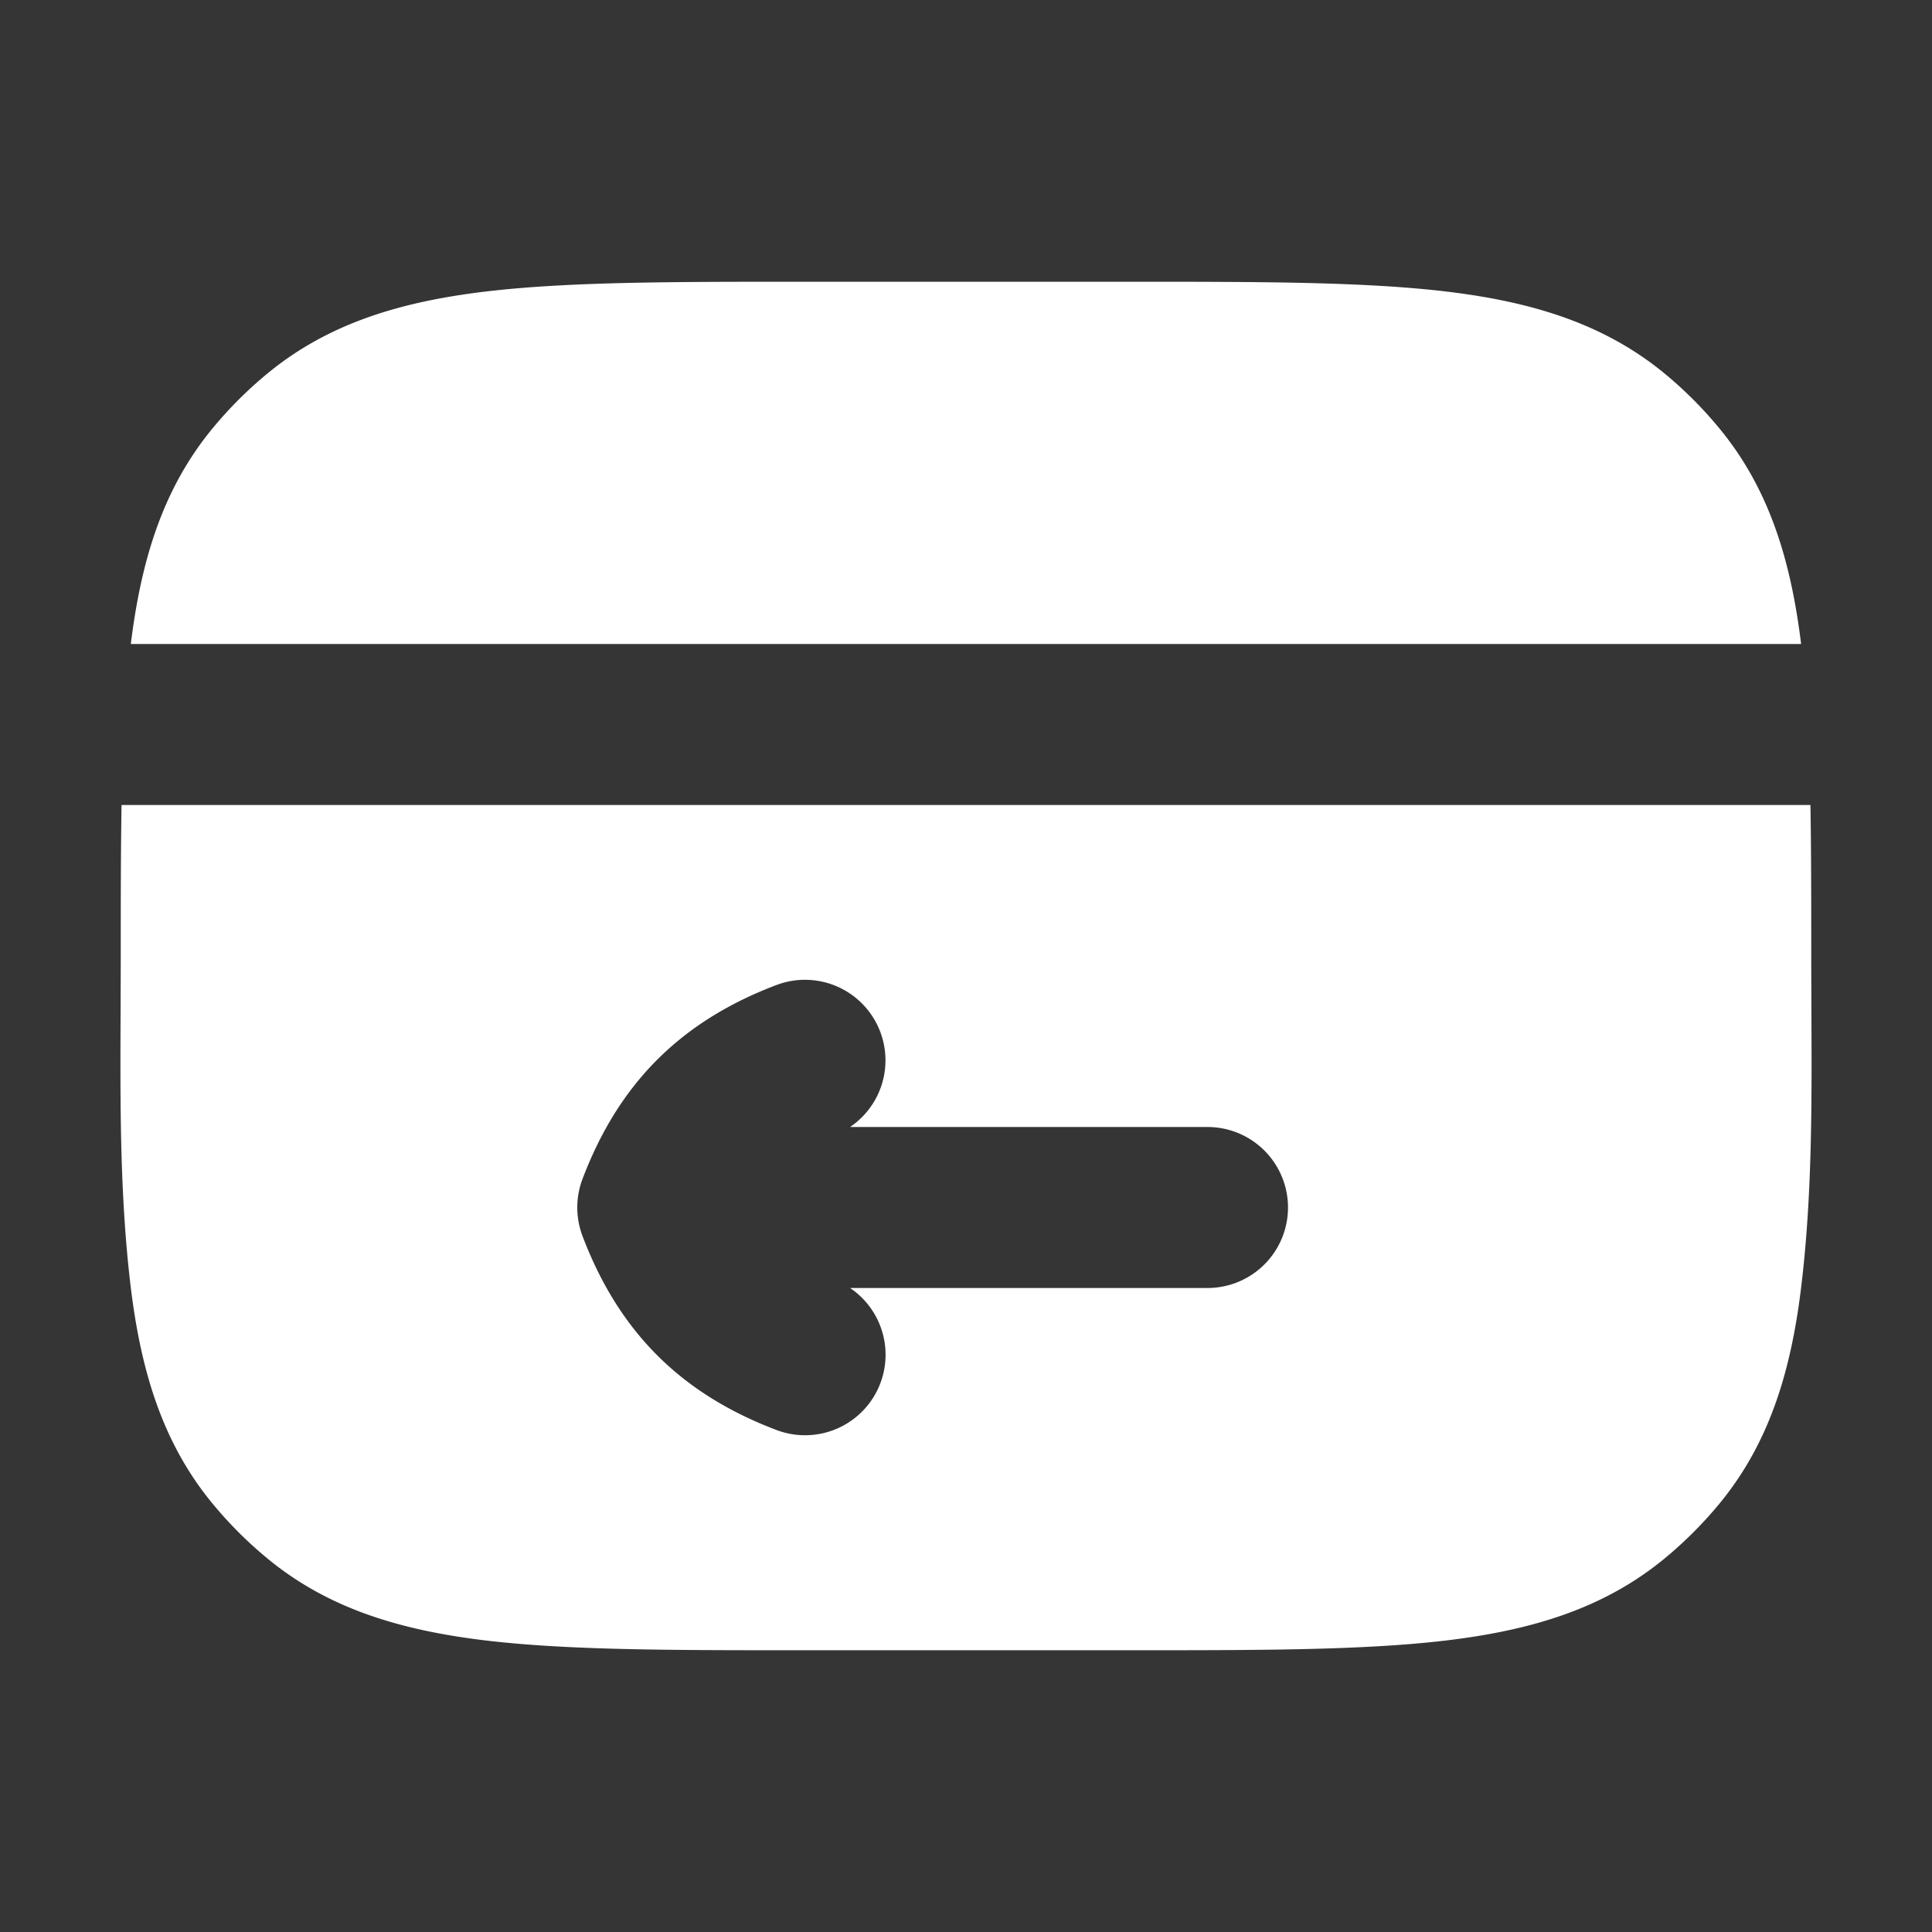 <svg xmlns="http://www.w3.org/2000/svg" width="24" height="24" fill="none"><rect width="100%" height="100%" fill="#333333" stroke="none"/><path fill="#fff" fill-opacity=".01" d="M24 0v24H0V0z"/><path fill="#FFFFFF" d="M14.063 3.5H9.936c-1.59 0-2.871 0-3.89.12-1.055.125-1.957.39-2.718 1.015a5 5 0 0 0-.693.693c-.616.75-.882 1.637-1.01 2.672h20.749c-.127-1.035-.394-1.922-1.01-2.672a5 5 0 0 0-.692-.693c-.761-.624-1.663-.89-2.718-1.015-1.02-.12-2.3-.12-3.89-.12"/><path fill="#FFFFFF" fill-rule="evenodd" d="M22.49 10H1.51c-.01.588-.01 1.232-.01 1.937l-.002.638c-.005 1.127-.01 2.261.122 3.38.125 1.054.39 1.956 1.015 2.717.208.253.44.485.693.693.76.625 1.663.89 2.718 1.015 1.019.12 2.3.12 3.89.12h4.127c1.59 0 2.872 0 3.89-.12 1.056-.125 1.958-.39 2.719-1.015.253-.208.485-.44.693-.693.624-.76.89-1.663 1.014-2.718.133-1.118.128-2.252.123-3.379l-.002-.638c0-.705 0-1.35-.01-1.937m-11.555 2.818A1 1 0 0 1 10.56 14H15a1 1 0 1 1 0 2h-4.44a1 1 0 0 1-.914 1.764c-1.189-.45-1.96-1.222-2.41-2.41a1 1 0 0 1 0-.708c.45-1.188 1.221-1.96 2.41-2.41a1 1 0 0 1 1.289.582" clip-rule="evenodd"/></svg>